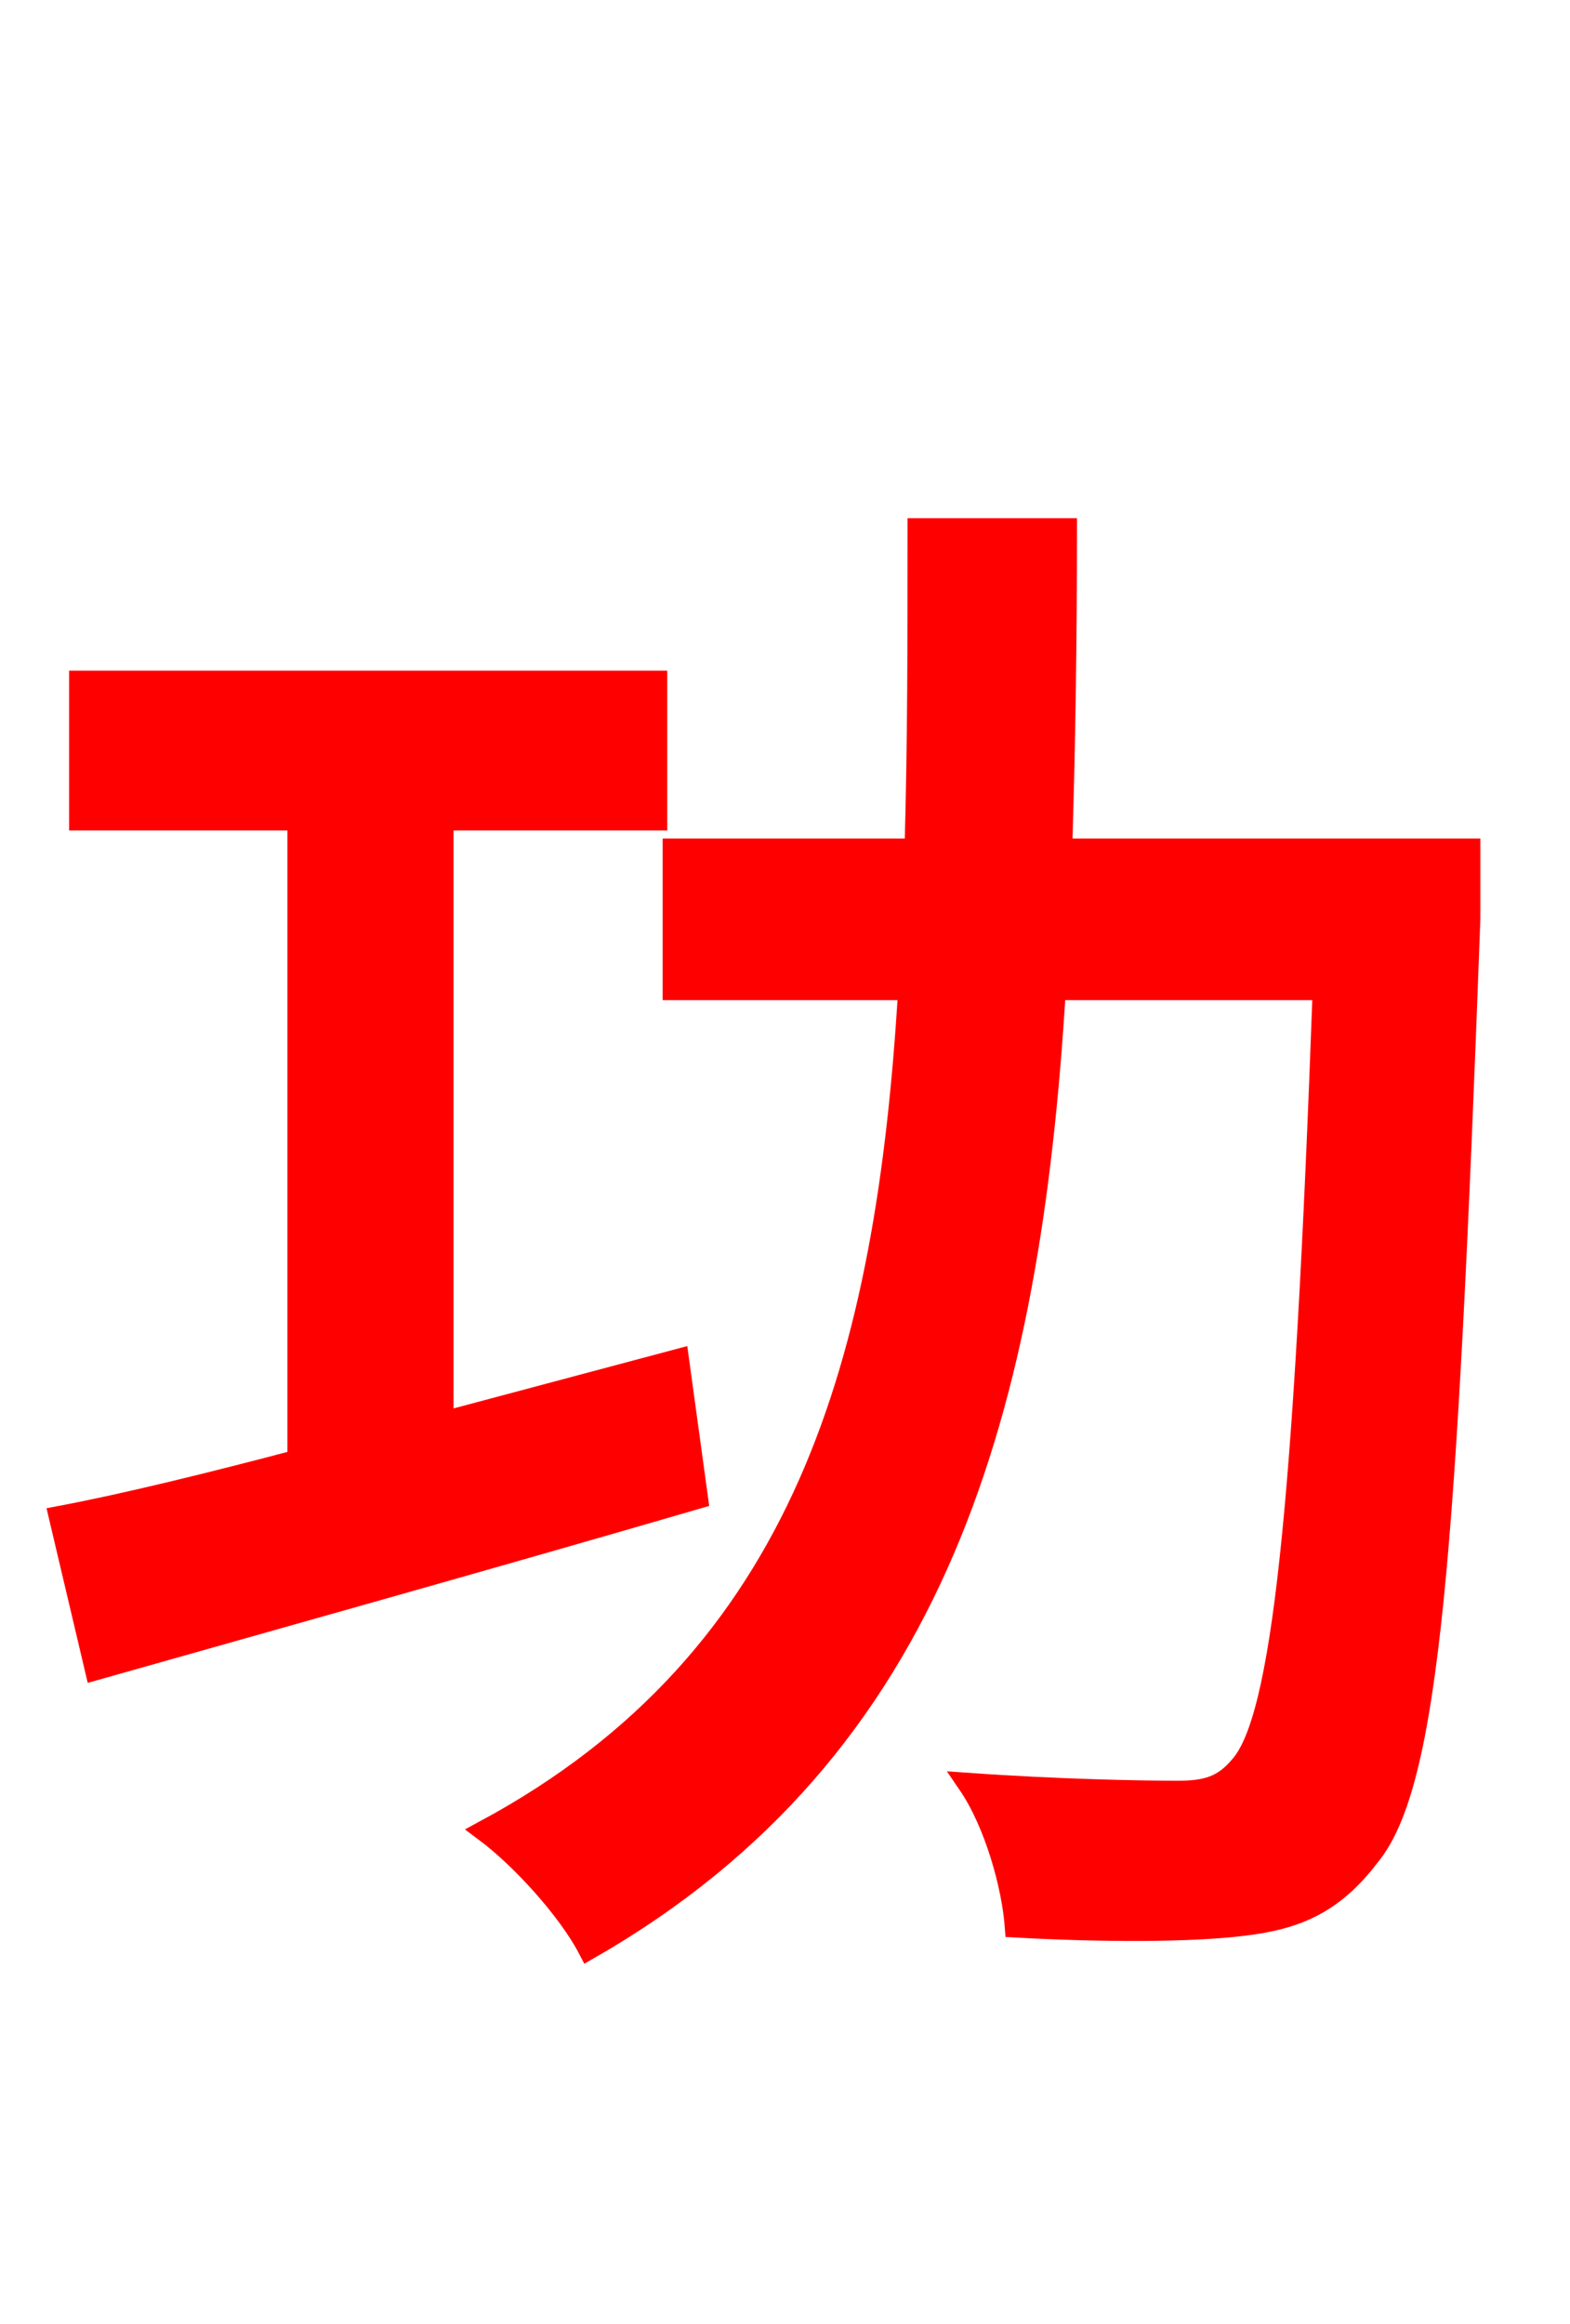 <svg xmlns="http://www.w3.org/2000/svg" xmlns:xlink="http://www.w3.org/1999/xlink" width="72" height="106.56"><path fill="red" stroke="red" d="M31.10 62.35L20.30 65.23L20.30 37.58L30.10 37.58L30.10 31.25L3.67 31.25L3.67 37.58L13.68 37.58L13.68 66.96C9.58 68.04 5.76 68.98 2.74 69.55L4.39 76.54C12.02 74.38 22.32 71.50 31.97 68.69ZM67.39 38.95L48.67 38.95C48.82 34.20 48.89 29.30 48.89 24.26L42.12 24.26C42.12 29.38 42.12 34.20 41.98 38.95L30.89 38.95L30.89 45.36L41.69 45.36C40.68 62.35 36.94 76.03 22.25 83.95C23.90 85.18 26.06 87.55 27.00 89.35C43.06 80.14 47.23 64.44 48.38 45.36L60.70 45.36C59.83 69.41 58.82 78.84 56.88 81.00C56.09 81.94 55.30 82.15 54.00 82.15C52.34 82.15 48.53 82.08 44.42 81.79C45.65 83.59 46.44 86.47 46.58 88.34C50.54 88.56 54.58 88.56 56.95 88.27C59.47 87.98 61.13 87.26 62.78 85.10C65.52 81.79 66.31 71.35 67.39 42.12Z"/></svg>
